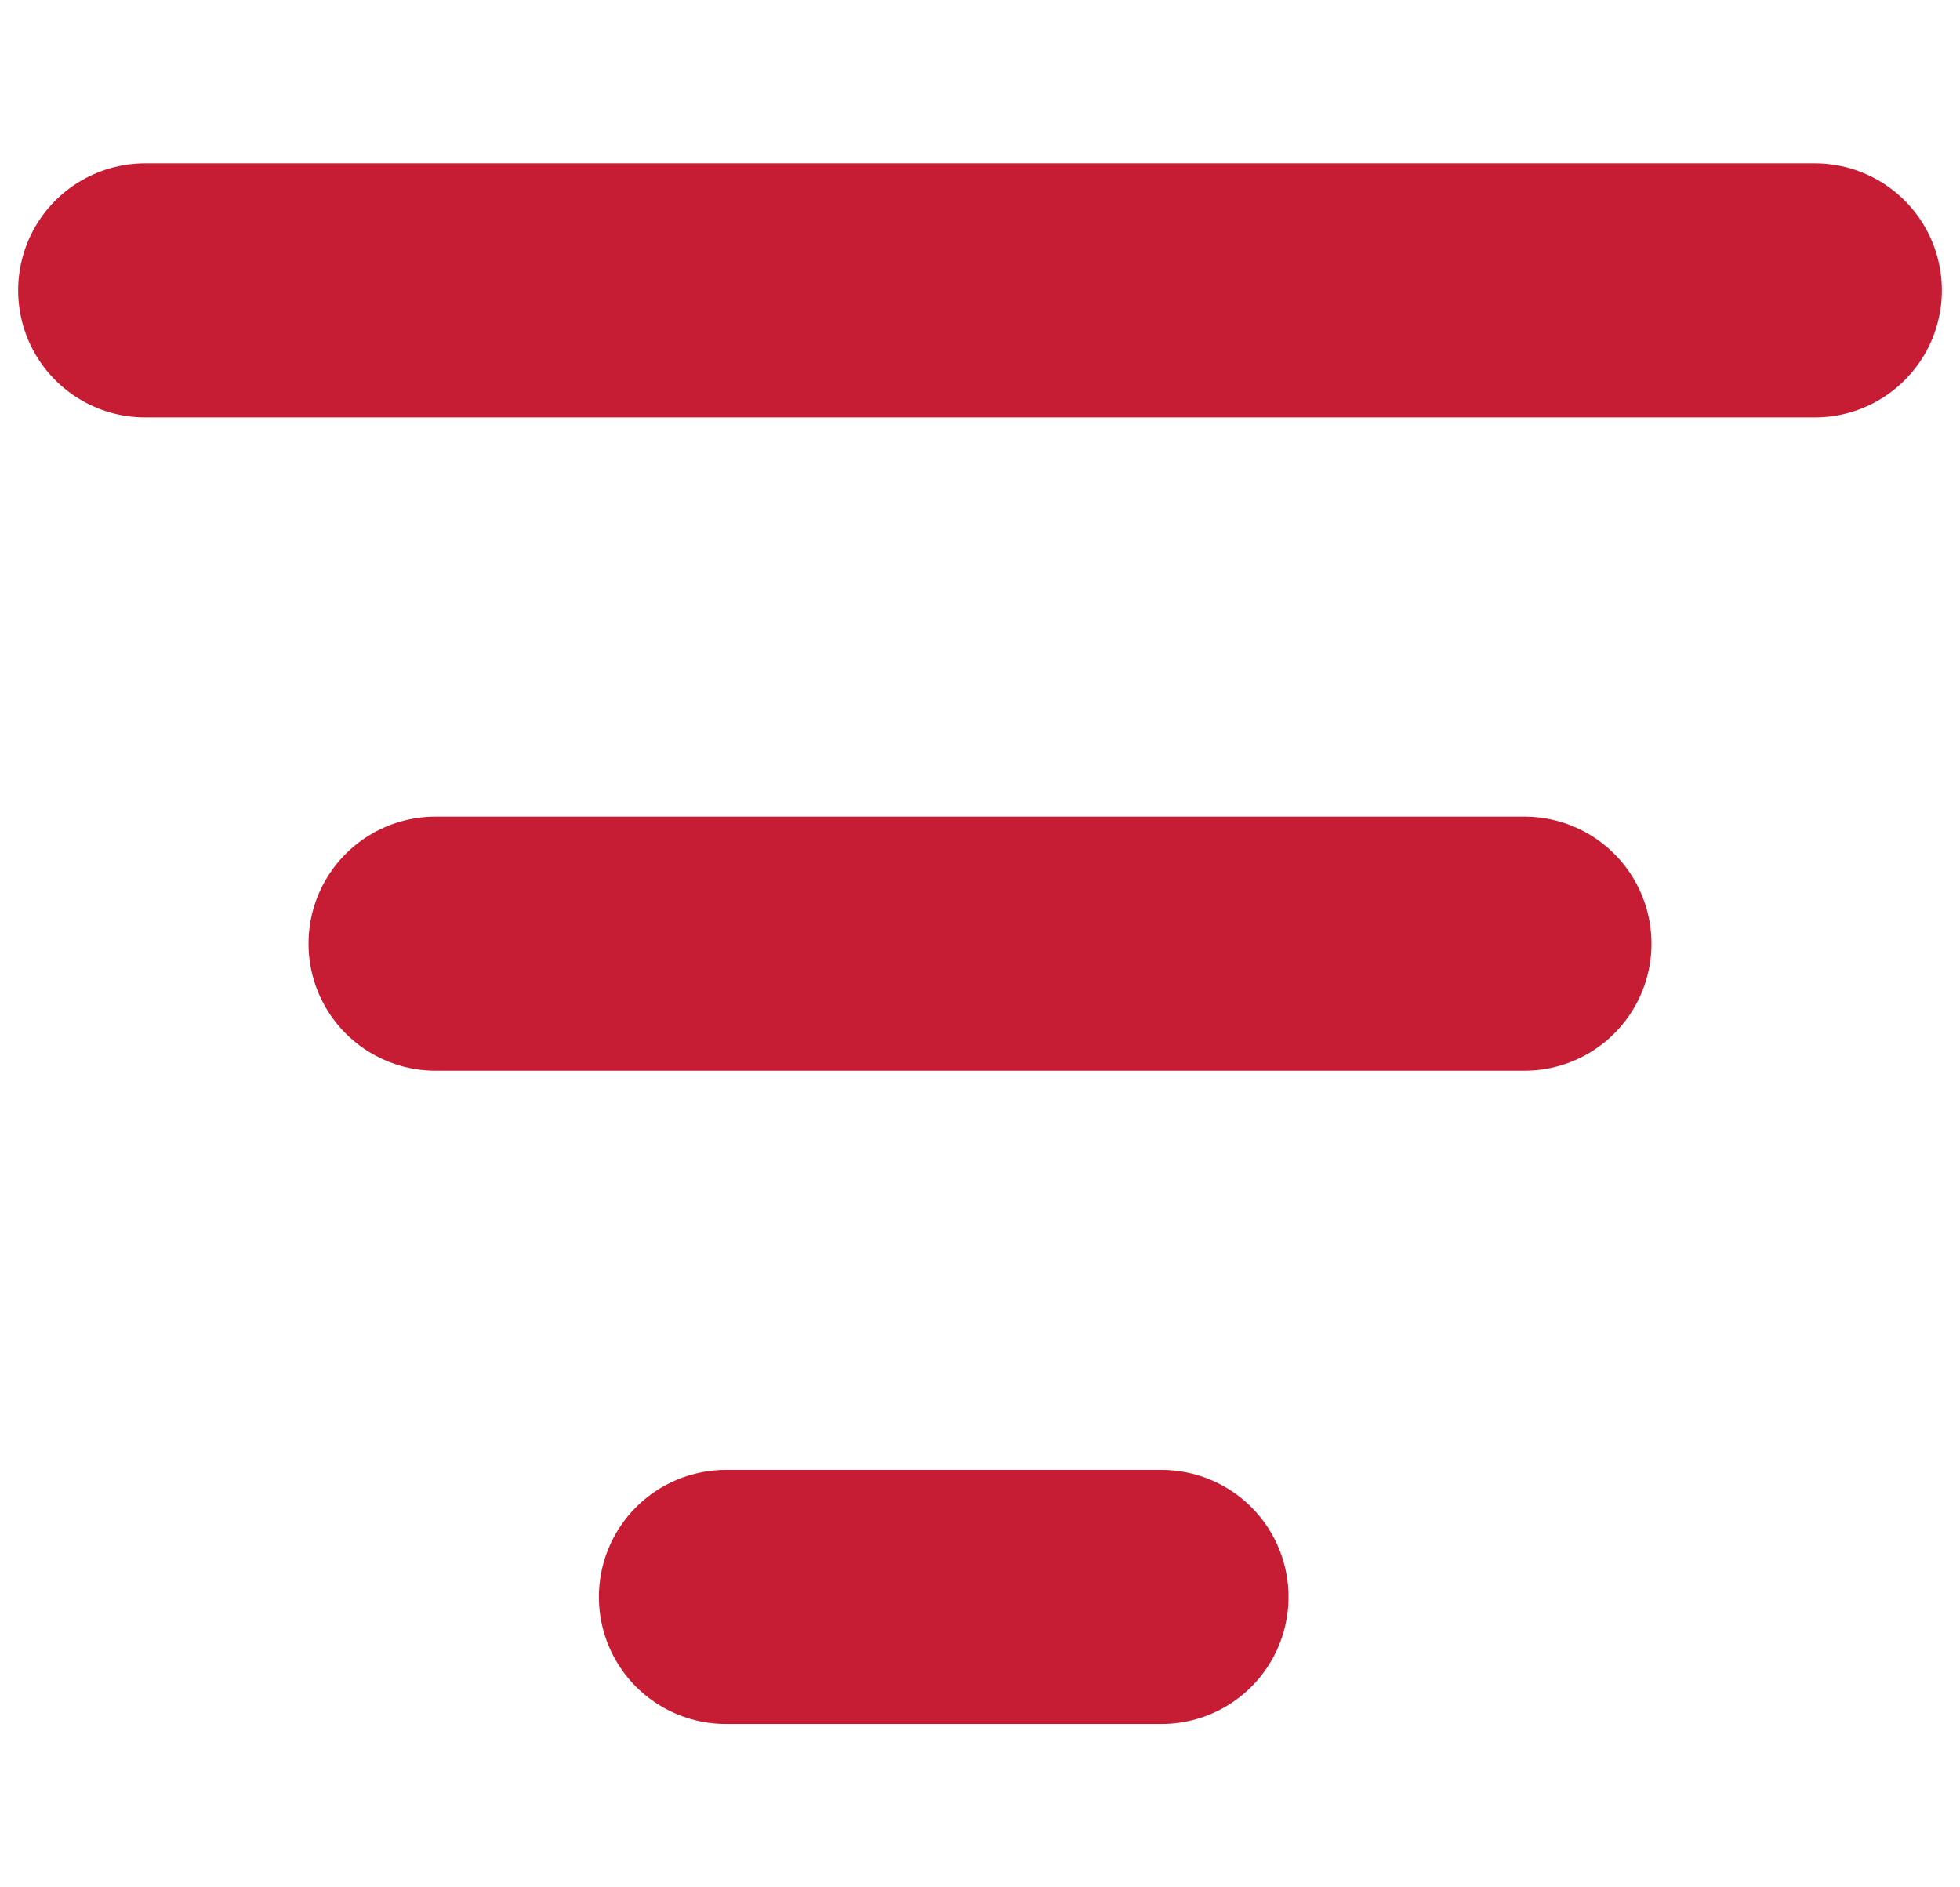 <svg width="27" height="26" viewBox="0 0 27 26" fill="none" xmlns="http://www.w3.org/2000/svg">
<path d="M2 4H25" stroke="#C61D35" stroke-width="3.5" stroke-linecap="round"/>
<path d="M6 13H21" stroke="#C61D35" stroke-width="3.5" stroke-linecap="round"/>
<path d="M10 22H16" stroke="#C61D35" stroke-width="3.5" stroke-linecap="round"/>
</svg>
